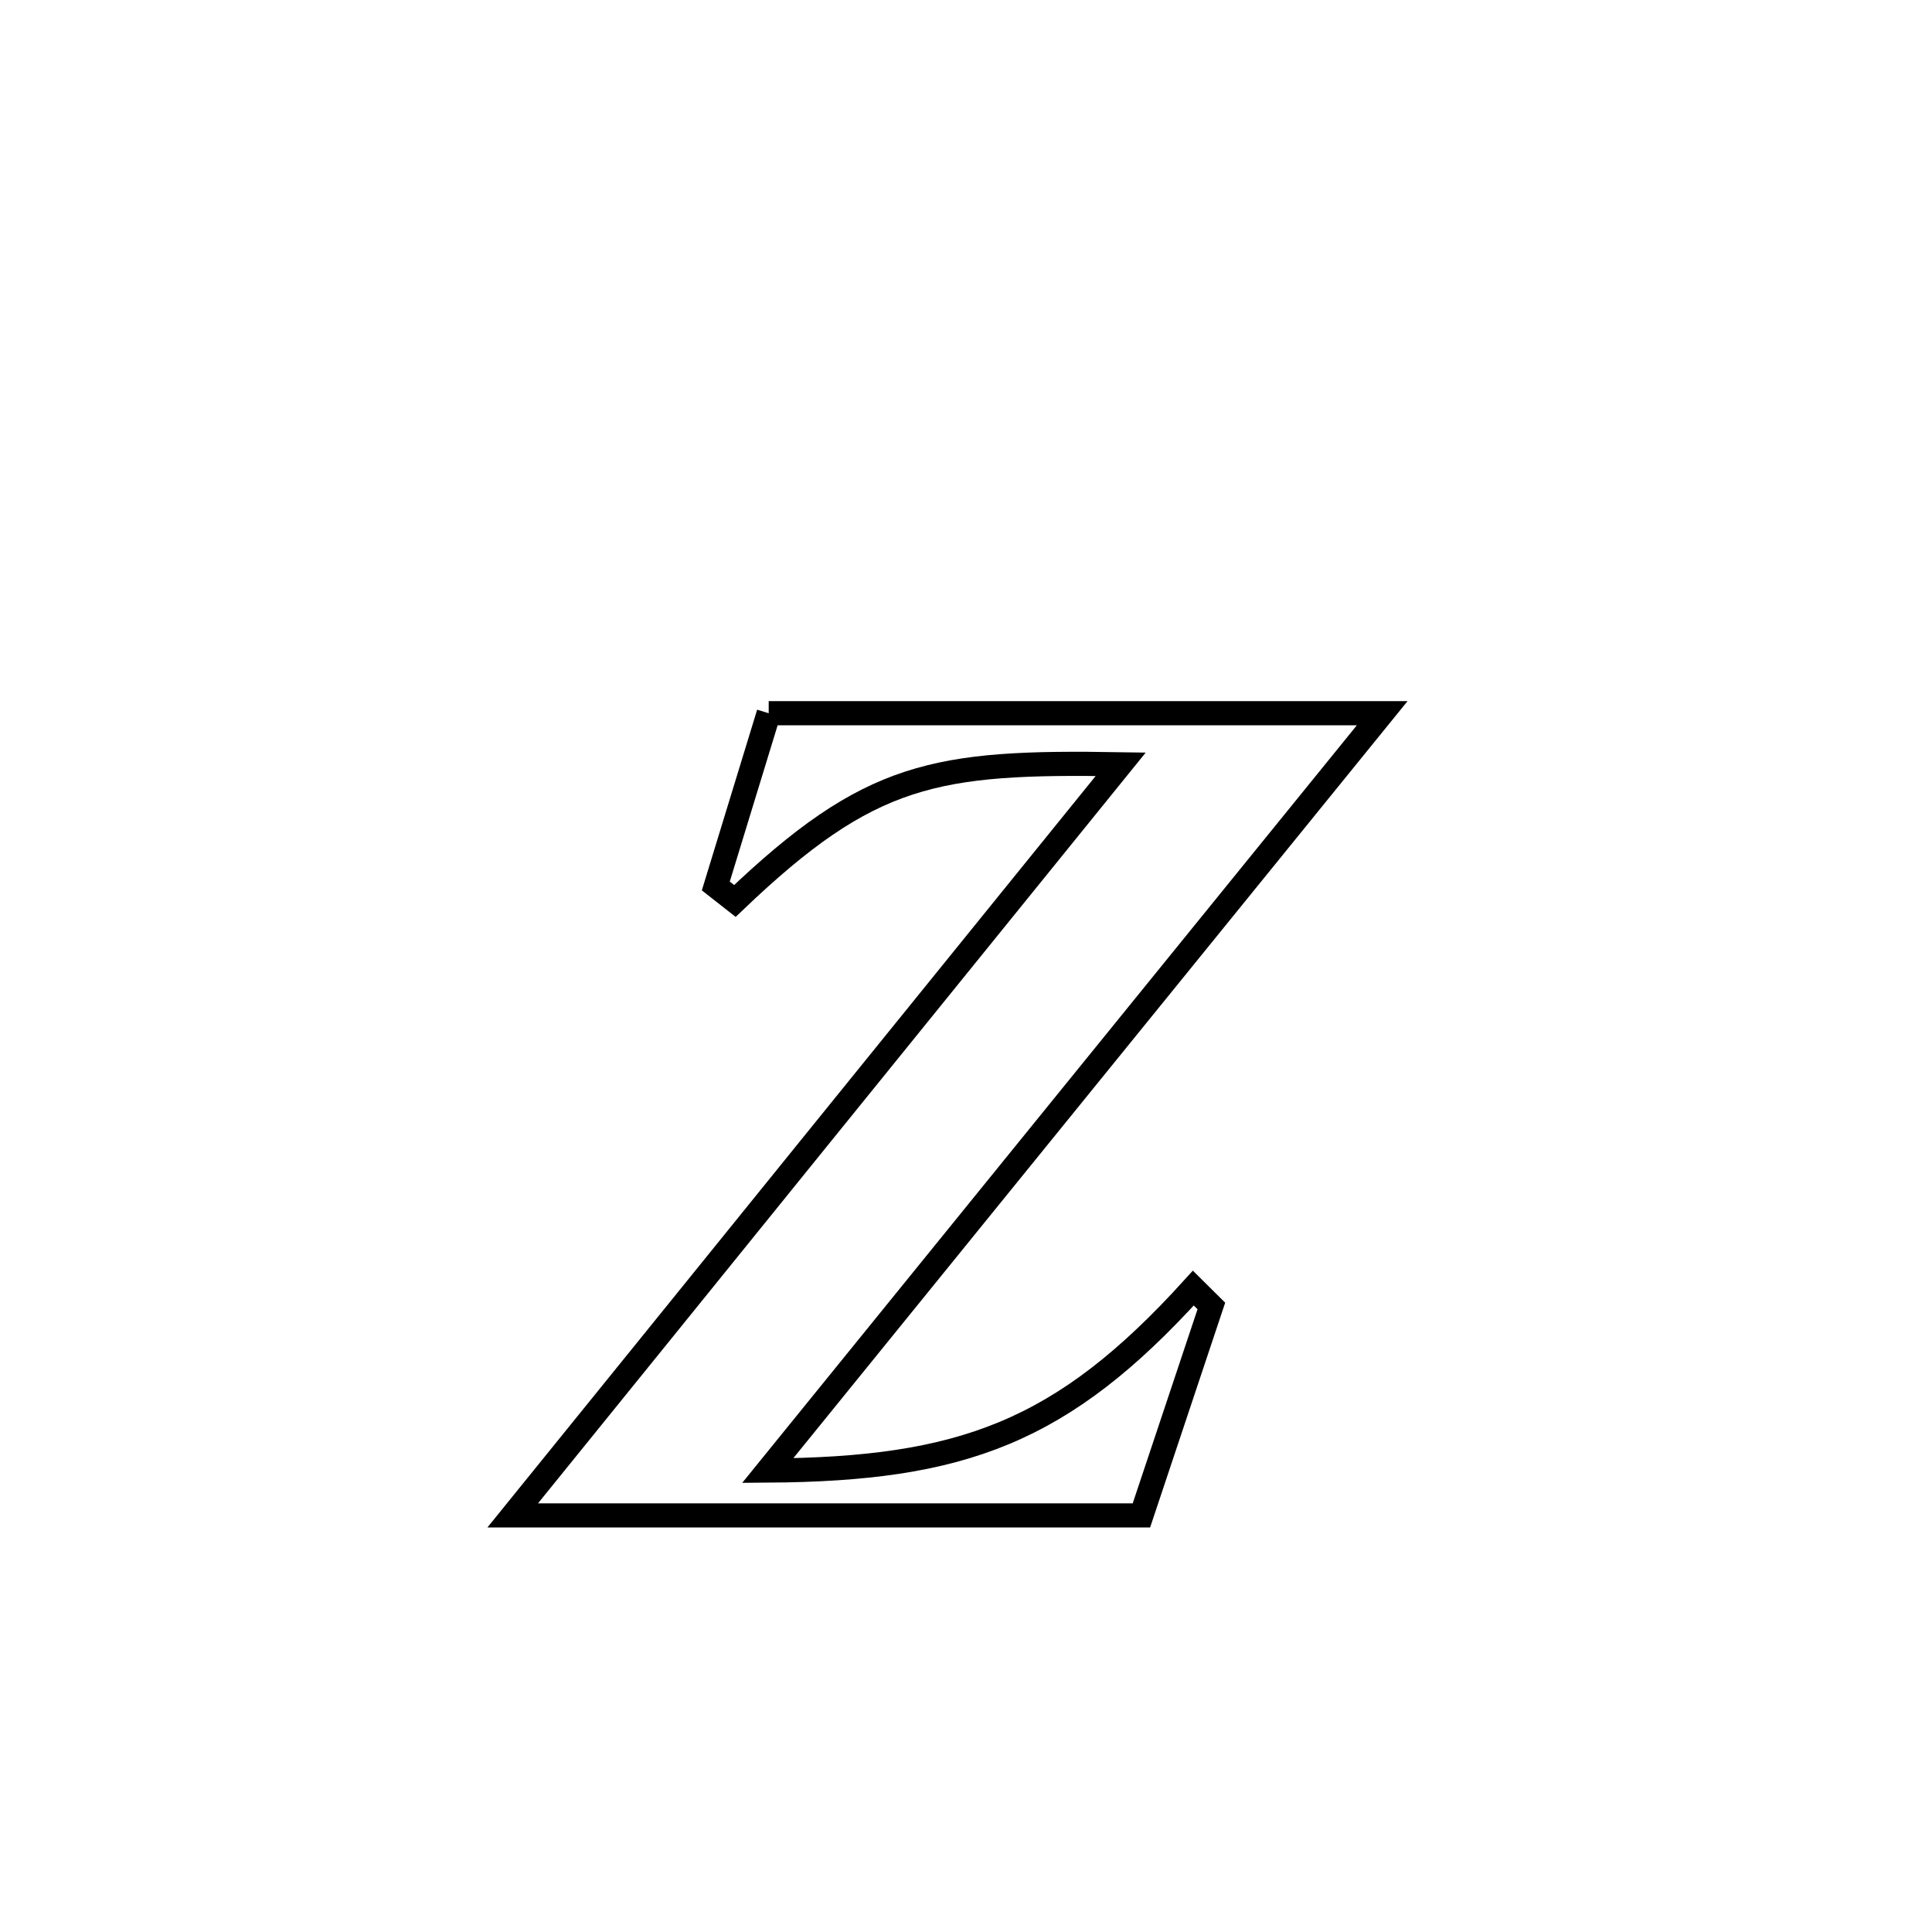 <svg xmlns="http://www.w3.org/2000/svg" viewBox="0.0 0.0 24.0 24.0" height="200px" width="200px"><path fill="none" stroke="black" stroke-width=".3" stroke-opacity="1.0"  filling="0" d="M9.549 8.86 L9.549 8.86 C10.819 8.86 12.089 8.86 13.359 8.86 C14.629 8.86 15.9 8.86 17.17 8.86 L17.17 8.86 C15.898 10.428 14.625 11.996 13.353 13.564 C12.081 15.132 10.809 16.7 9.537 18.268 L9.537 18.268 C11.95 18.251 13.196 17.797 14.824 16.001 L14.824 16.001 C14.899 16.075 14.974 16.149 15.048 16.223 L15.048 16.223 C14.759 17.09 14.469 17.958 14.179 18.825 L14.179 18.825 C12.877 18.825 11.576 18.825 10.274 18.825 C8.972 18.825 7.671 18.825 6.369 18.825 L6.369 18.825 C7.628 17.27 8.887 15.715 10.145 14.159 C11.404 12.604 12.663 11.049 13.922 9.494 L13.922 9.494 C11.614 9.456 10.806 9.591 9.129 11.192 L9.129 11.192 C9.05 11.13 8.971 11.068 8.892 11.006 L8.892 11.006 C9.111 10.291 9.33 9.576 9.549 8.86 L9.549 8.86"></path></svg>